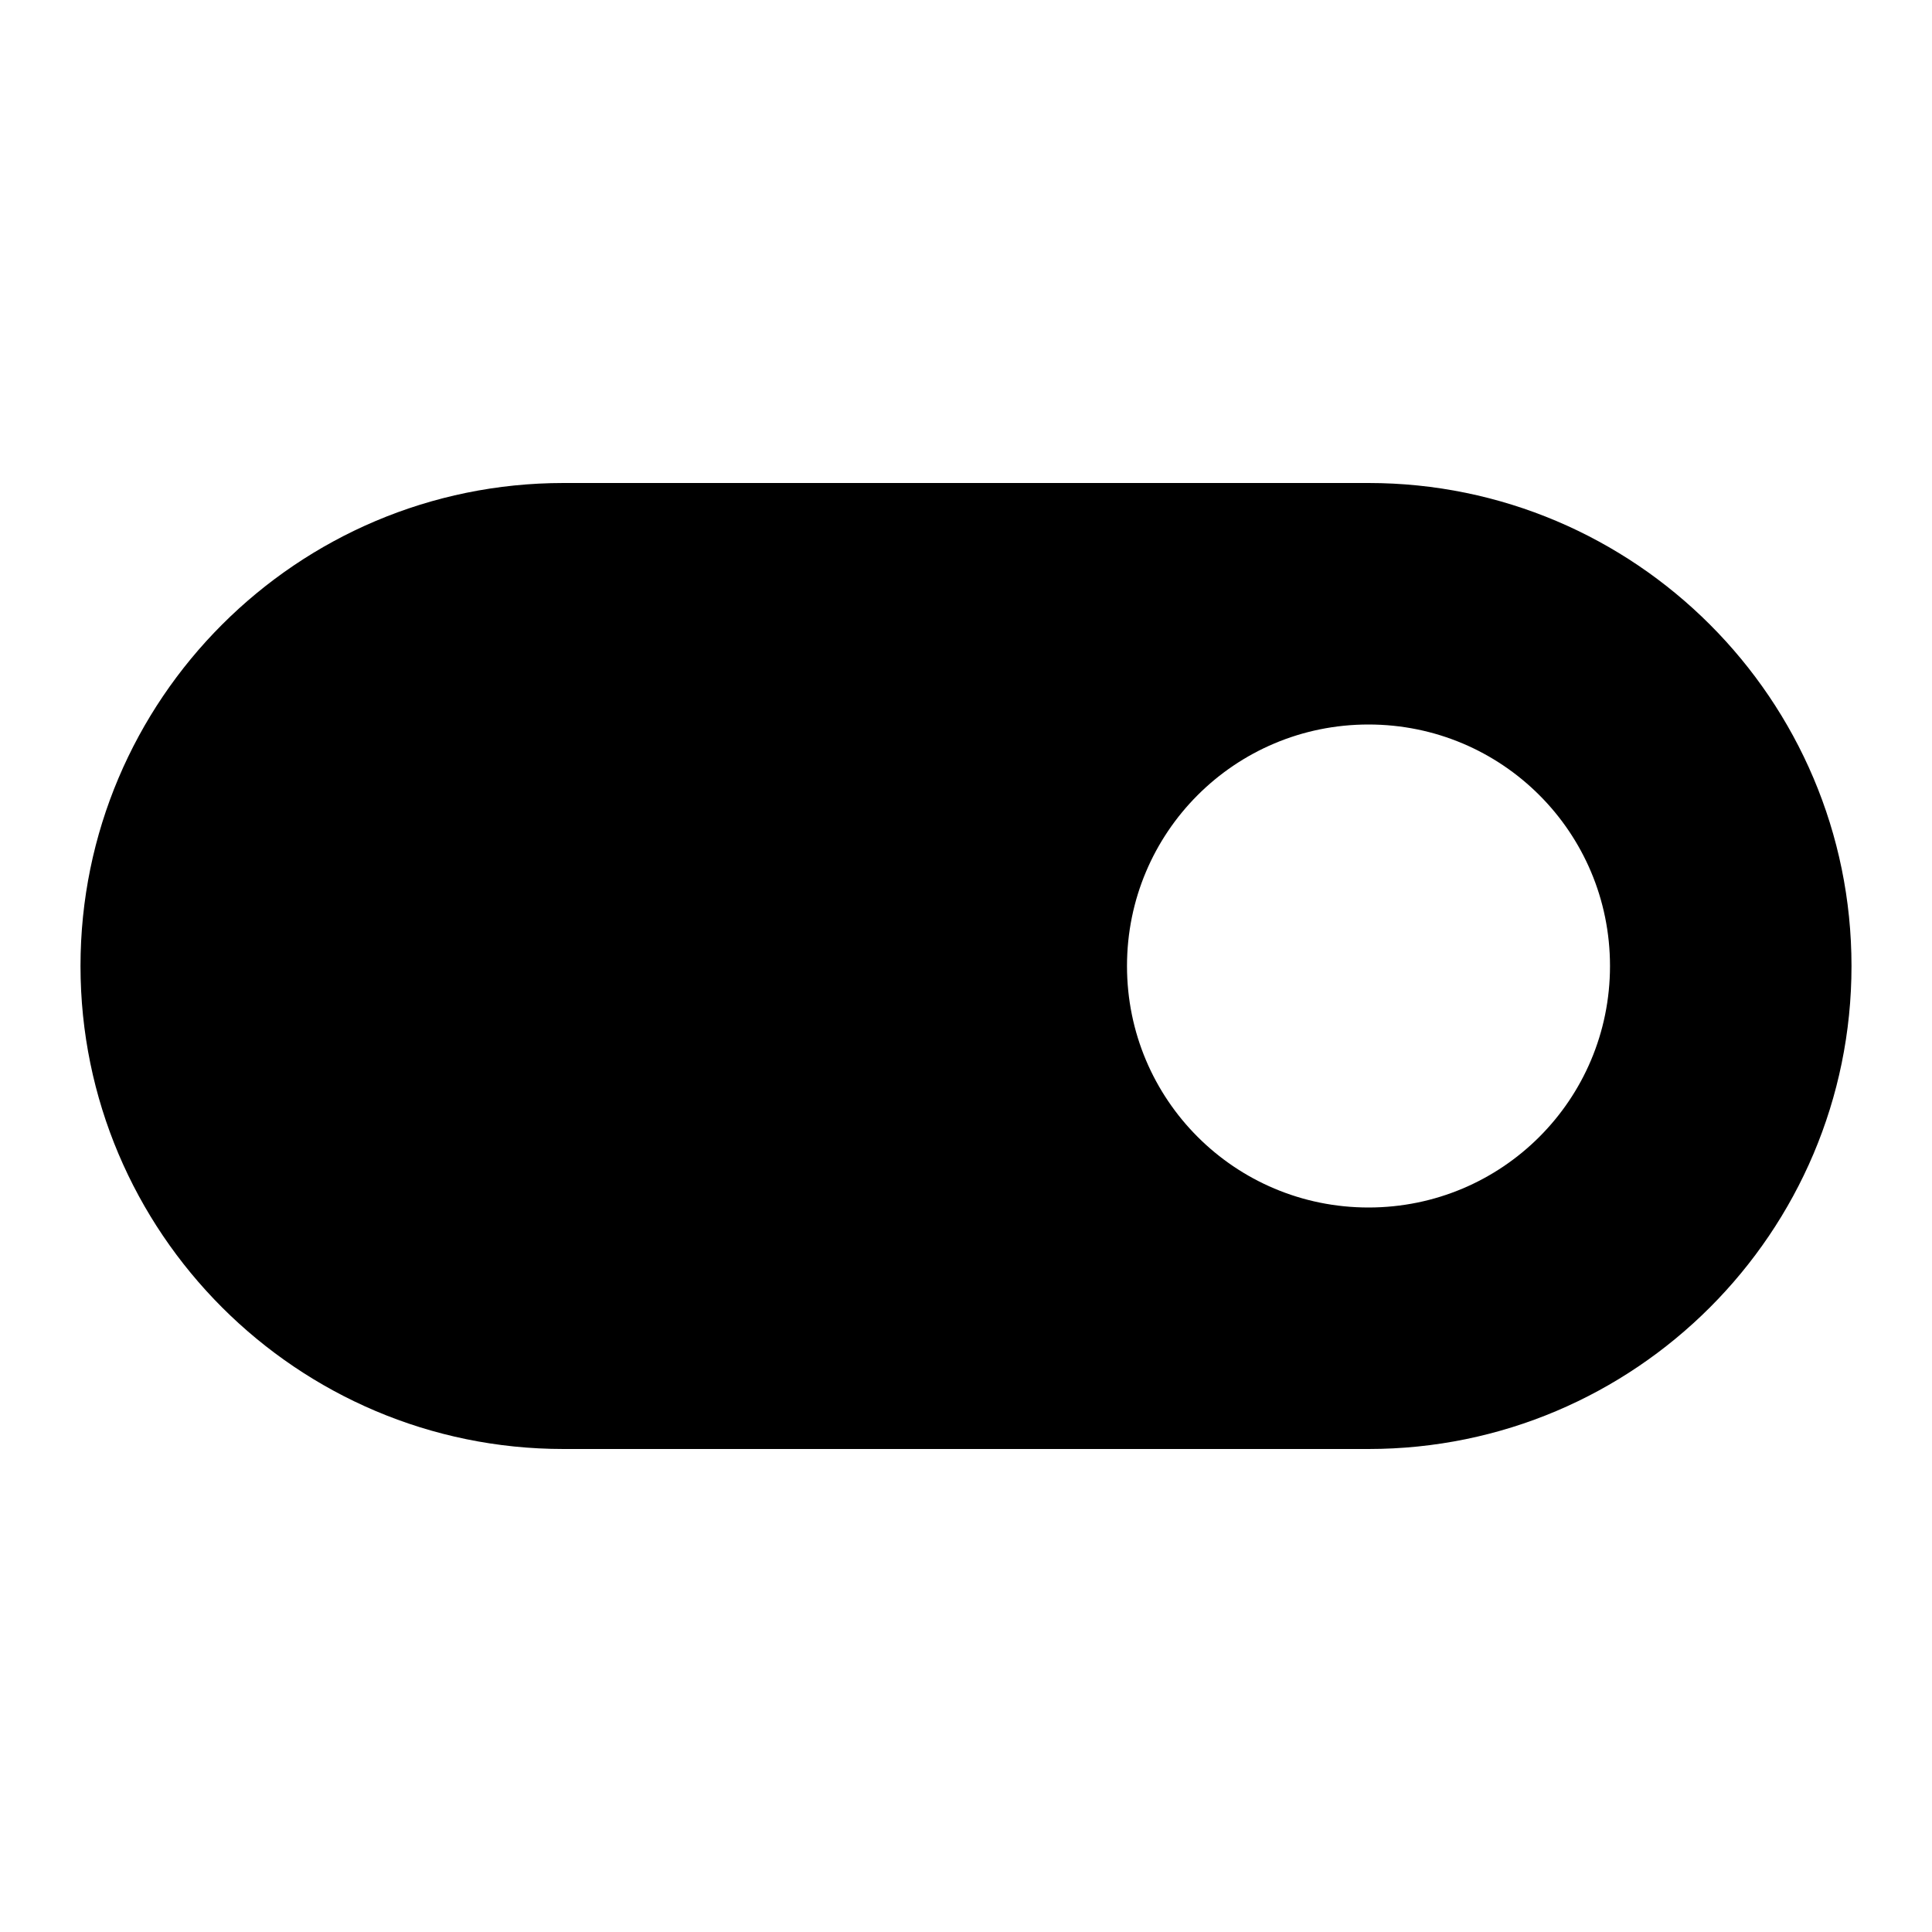 <svg xmlns="http://www.w3.org/2000/svg" enable-background="new 0 0 24 24" height="24" viewBox="0 0 24 24" width="24"><g><g><rect fill="none" height="24" width="24"/></g></g><g><path d="M17,6H7c-3.31,0-6,2.69-6,6s2.69,6,6,6h10c3.31,0,6-2.69,6-6S20.31,6,17,6z M17,15c-1.66,0-3-1.34-3-3s1.34-3,3-3 s3,1.34,3,3S18.66,15,17,15z"/></g></svg>